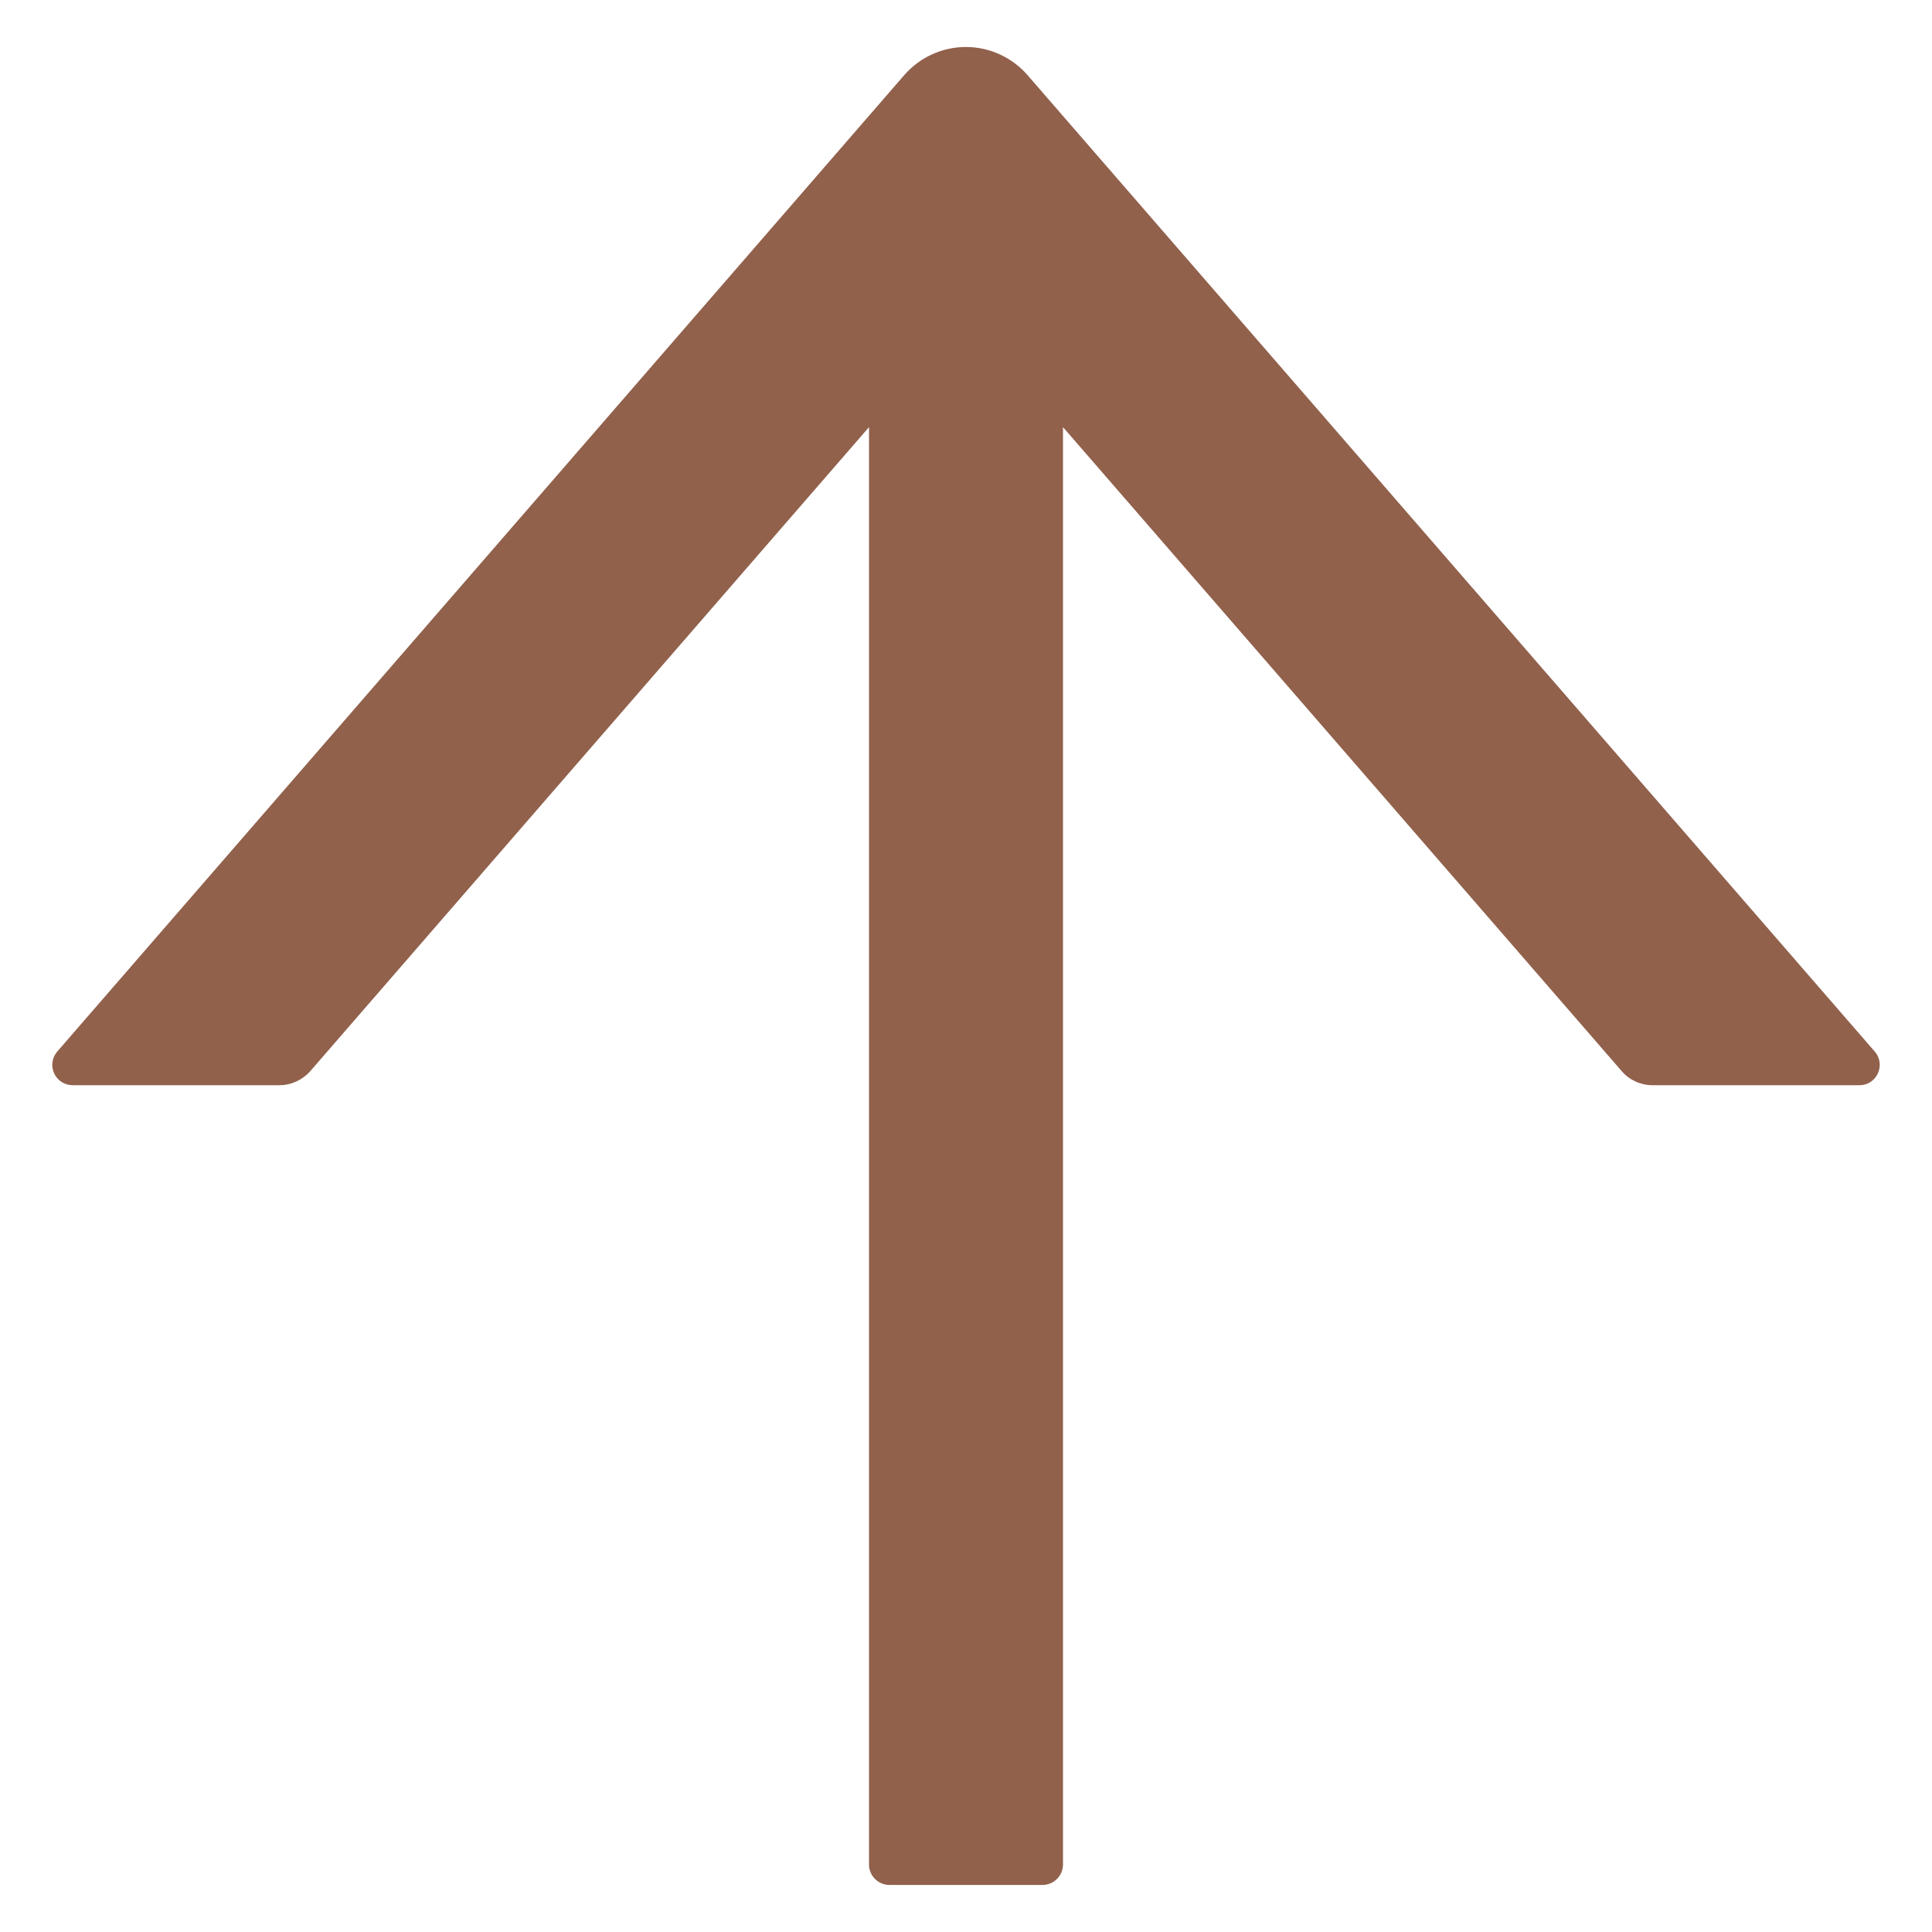 <svg width="34" height="34" viewBox="0 0 34 34" fill="none" xmlns="http://www.w3.org/2000/svg">
<path d="M32.992 18.505L18.083 1.322C17.948 1.167 17.781 1.042 17.594 0.957C17.407 0.871 17.203 0.827 16.998 0.827C16.792 0.827 16.589 0.871 16.401 0.957C16.214 1.042 16.048 1.167 15.913 1.322L1.008 18.505C0.963 18.557 0.934 18.62 0.924 18.688C0.914 18.756 0.924 18.825 0.952 18.888C0.98 18.95 1.026 19.003 1.084 19.041C1.142 19.078 1.209 19.098 1.277 19.098H4.916C5.123 19.098 5.32 19.008 5.46 18.851L15.293 7.517V32.812C15.293 33.01 15.455 33.172 15.652 33.172H18.348C18.545 33.172 18.707 33.01 18.707 32.812V7.517L28.54 18.851C28.675 19.008 28.873 19.098 29.084 19.098H32.723C33.028 19.098 33.194 18.738 32.992 18.505Z" fill="#91614C"/>
</svg>
